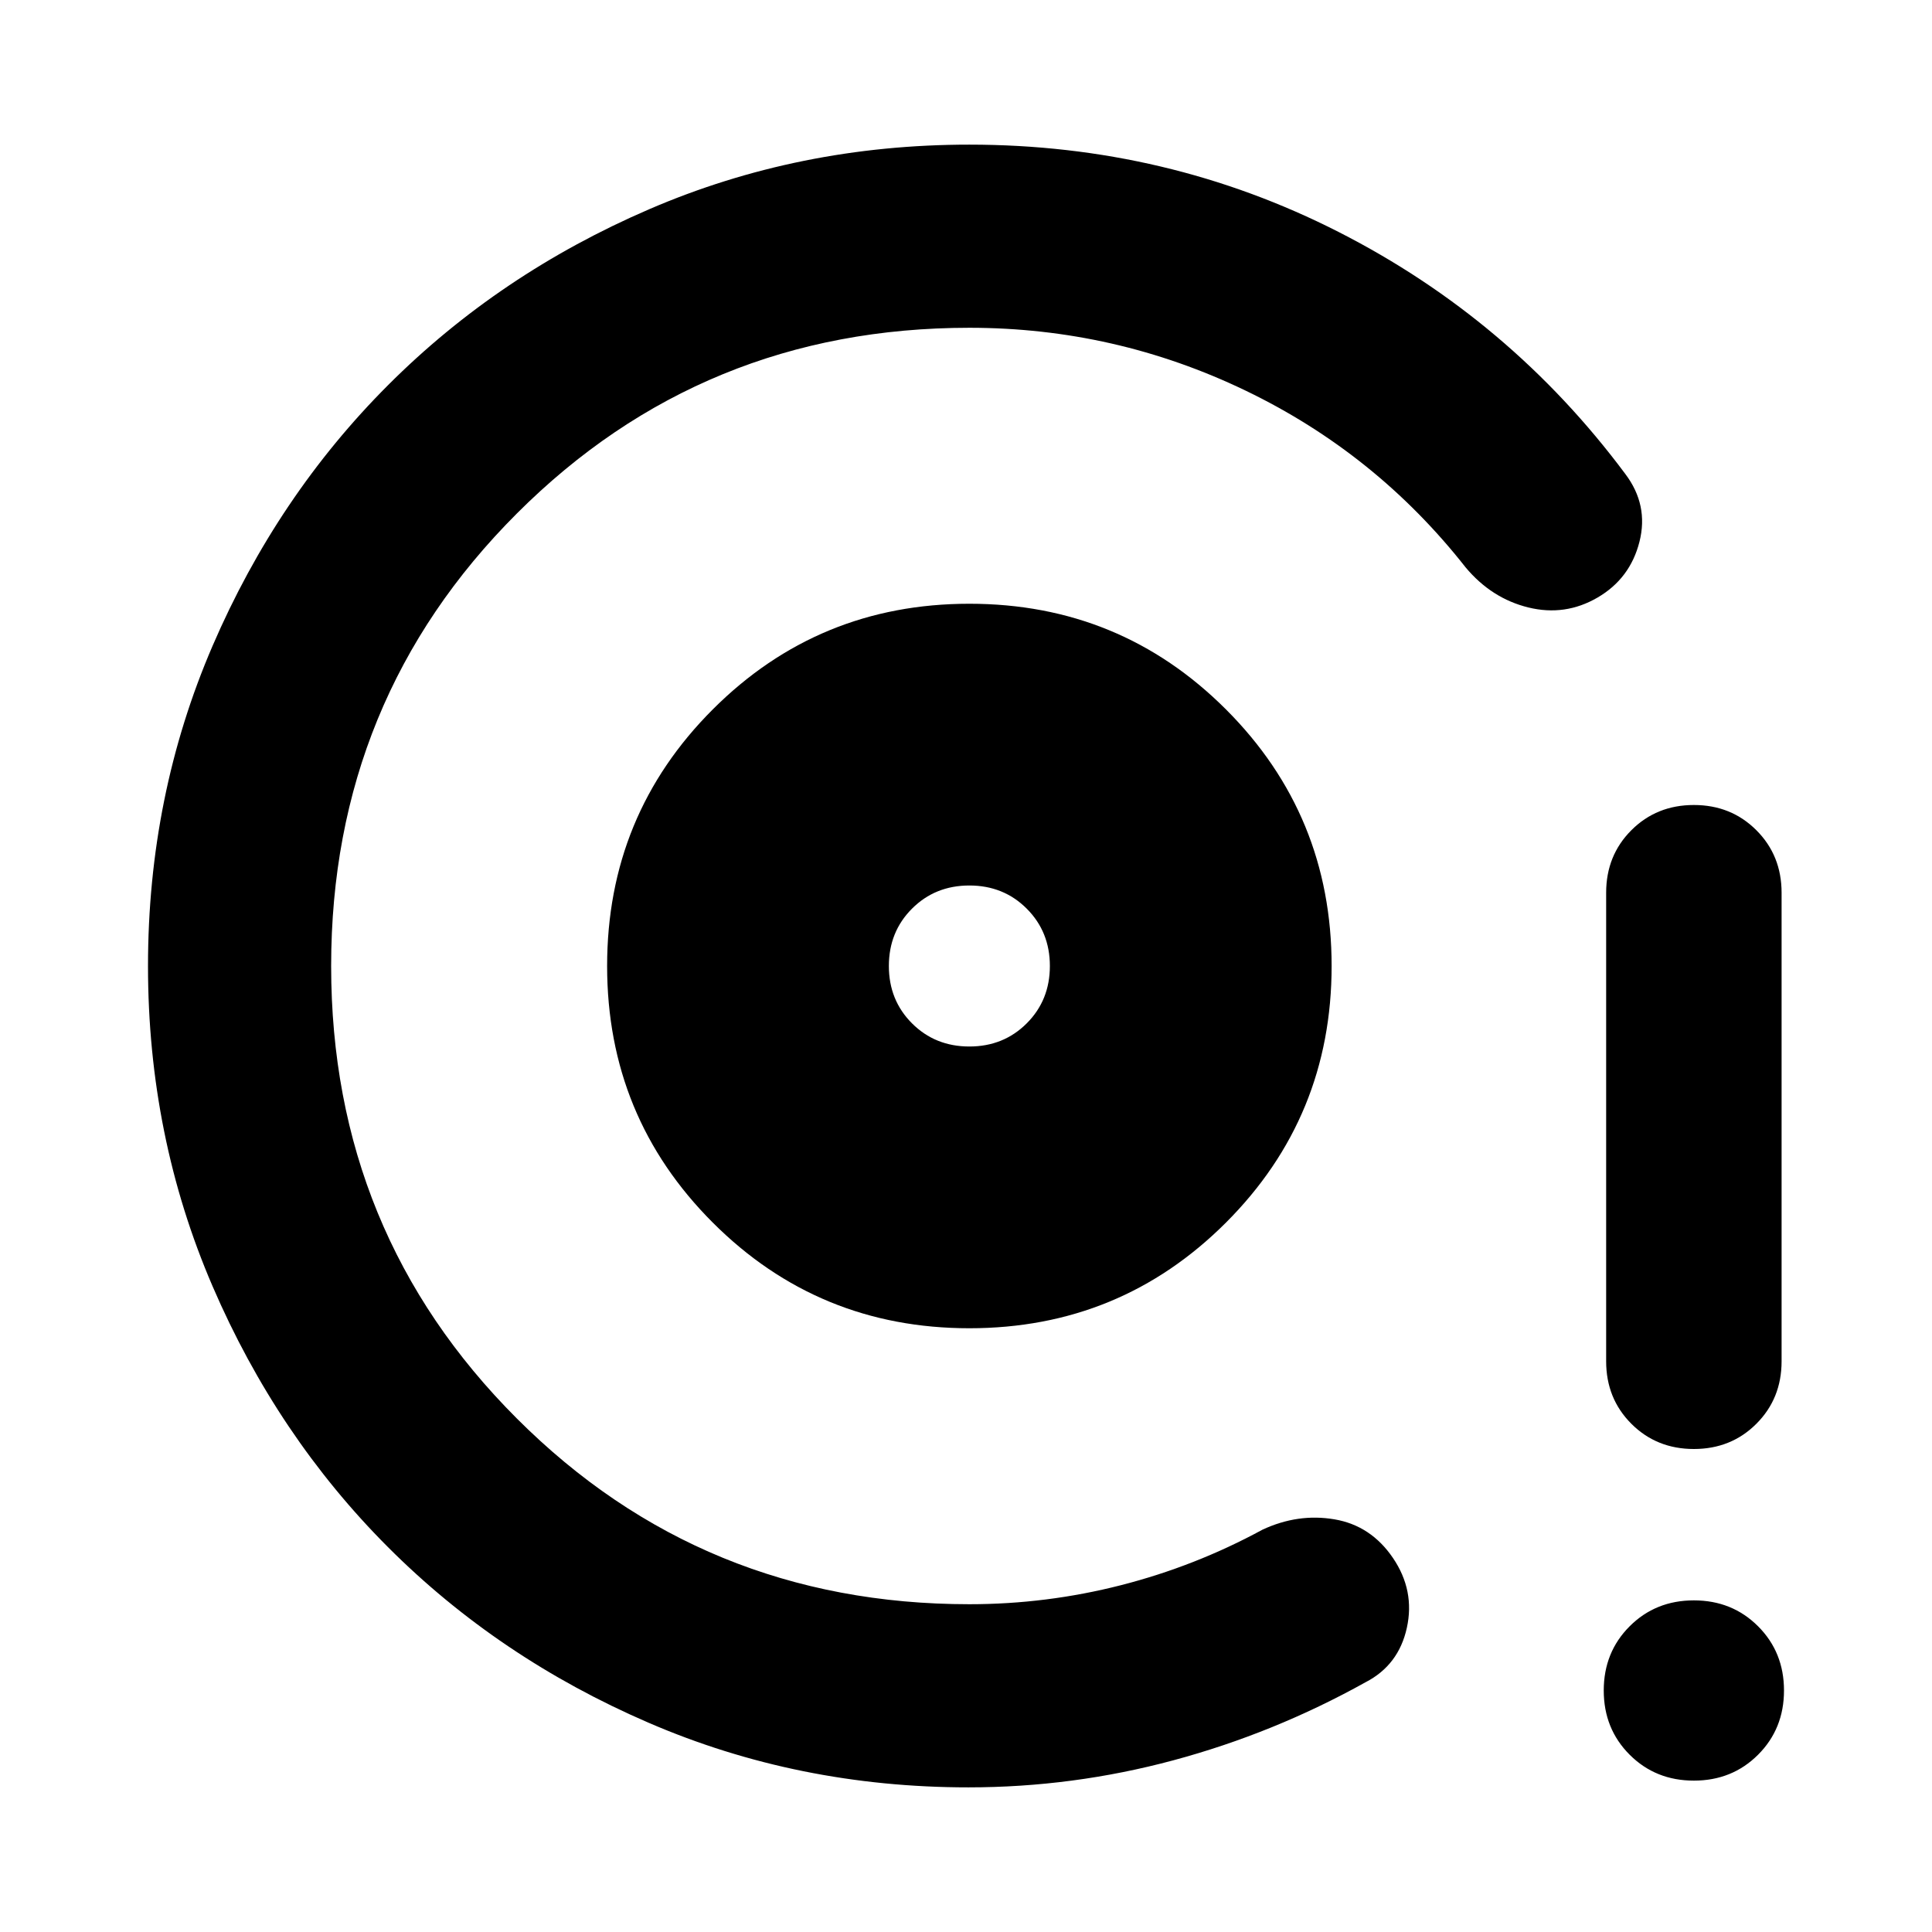 <svg xmlns="http://www.w3.org/2000/svg" height="24" viewBox="0 -960 960 960" width="24"><path d="M481.674-300q75 0 127.5-52.5t52.5-127.5q0-75-52.5-127.5t-127.5-52.5q-75 0-127.5 52.5t-52.5 127.5q0 75 52.5 127.5t127.5 52.5Zm0-140q-17 0-28.5-11.5t-11.5-28.5q0-17 11.5-28.5t28.5-11.5q17 0 28.5 11.5t11.5 28.5q0 17-11.5 28.5t-28.5 11.5Zm-.478 368.13q-84.588 0-158.985-32.139-74.396-32.139-129.429-87.235-55.033-55.097-87.136-129.578-32.103-74.482-32.103-159.167t32.098-159.12q32.098-74.435 87.294-129.63 55.195-55.196 129.644-87.294 74.448-32.098 159.095-32.098 98.262 0 183.49 43.403 85.227 43.402 142.423 120.206 11.674 15.435 7.054 33.707-4.619 18.271-20.771 27.706-16.153 9.435-34.424 4.957-18.272-4.478-31.185-19.913-44.522-56.652-109.37-87.859-64.848-31.206-137.217-31.206-132.565 0-224.848 92.282Q164.544-612.565 164.544-480t92.282 224.848q92.283 92.282 224.848 92.282 38.325 0 75.282-9.445 36.957-9.446 70.326-27.576 17.631-8.239 35.783-5.163 18.152 3.076 29.109 19.228 10.956 16.152 6.88 34.685t-20.467 27.011q-45.565 25.37-95.554 38.815-49.99 13.446-101.837 13.446ZM841.674-240q-18.525 0-31.056-12.531-12.531-12.532-12.531-31.056v-232.826q0-18.524 12.531-31.056Q823.149-560 841.674-560q18.524 0 31.056 12.531 12.531 12.532 12.531 31.056v232.826q0 18.524-12.531 31.056Q860.198-240 841.674-240Zm0 164.783q-19.033 0-31.908-12.875T796.891-120q0-19.033 12.875-31.908t31.908-12.875q19.033 0 31.908 12.875T886.457-120q0 19.033-12.875 31.908t-31.908 12.875ZM481.674-480Z"/></svg>